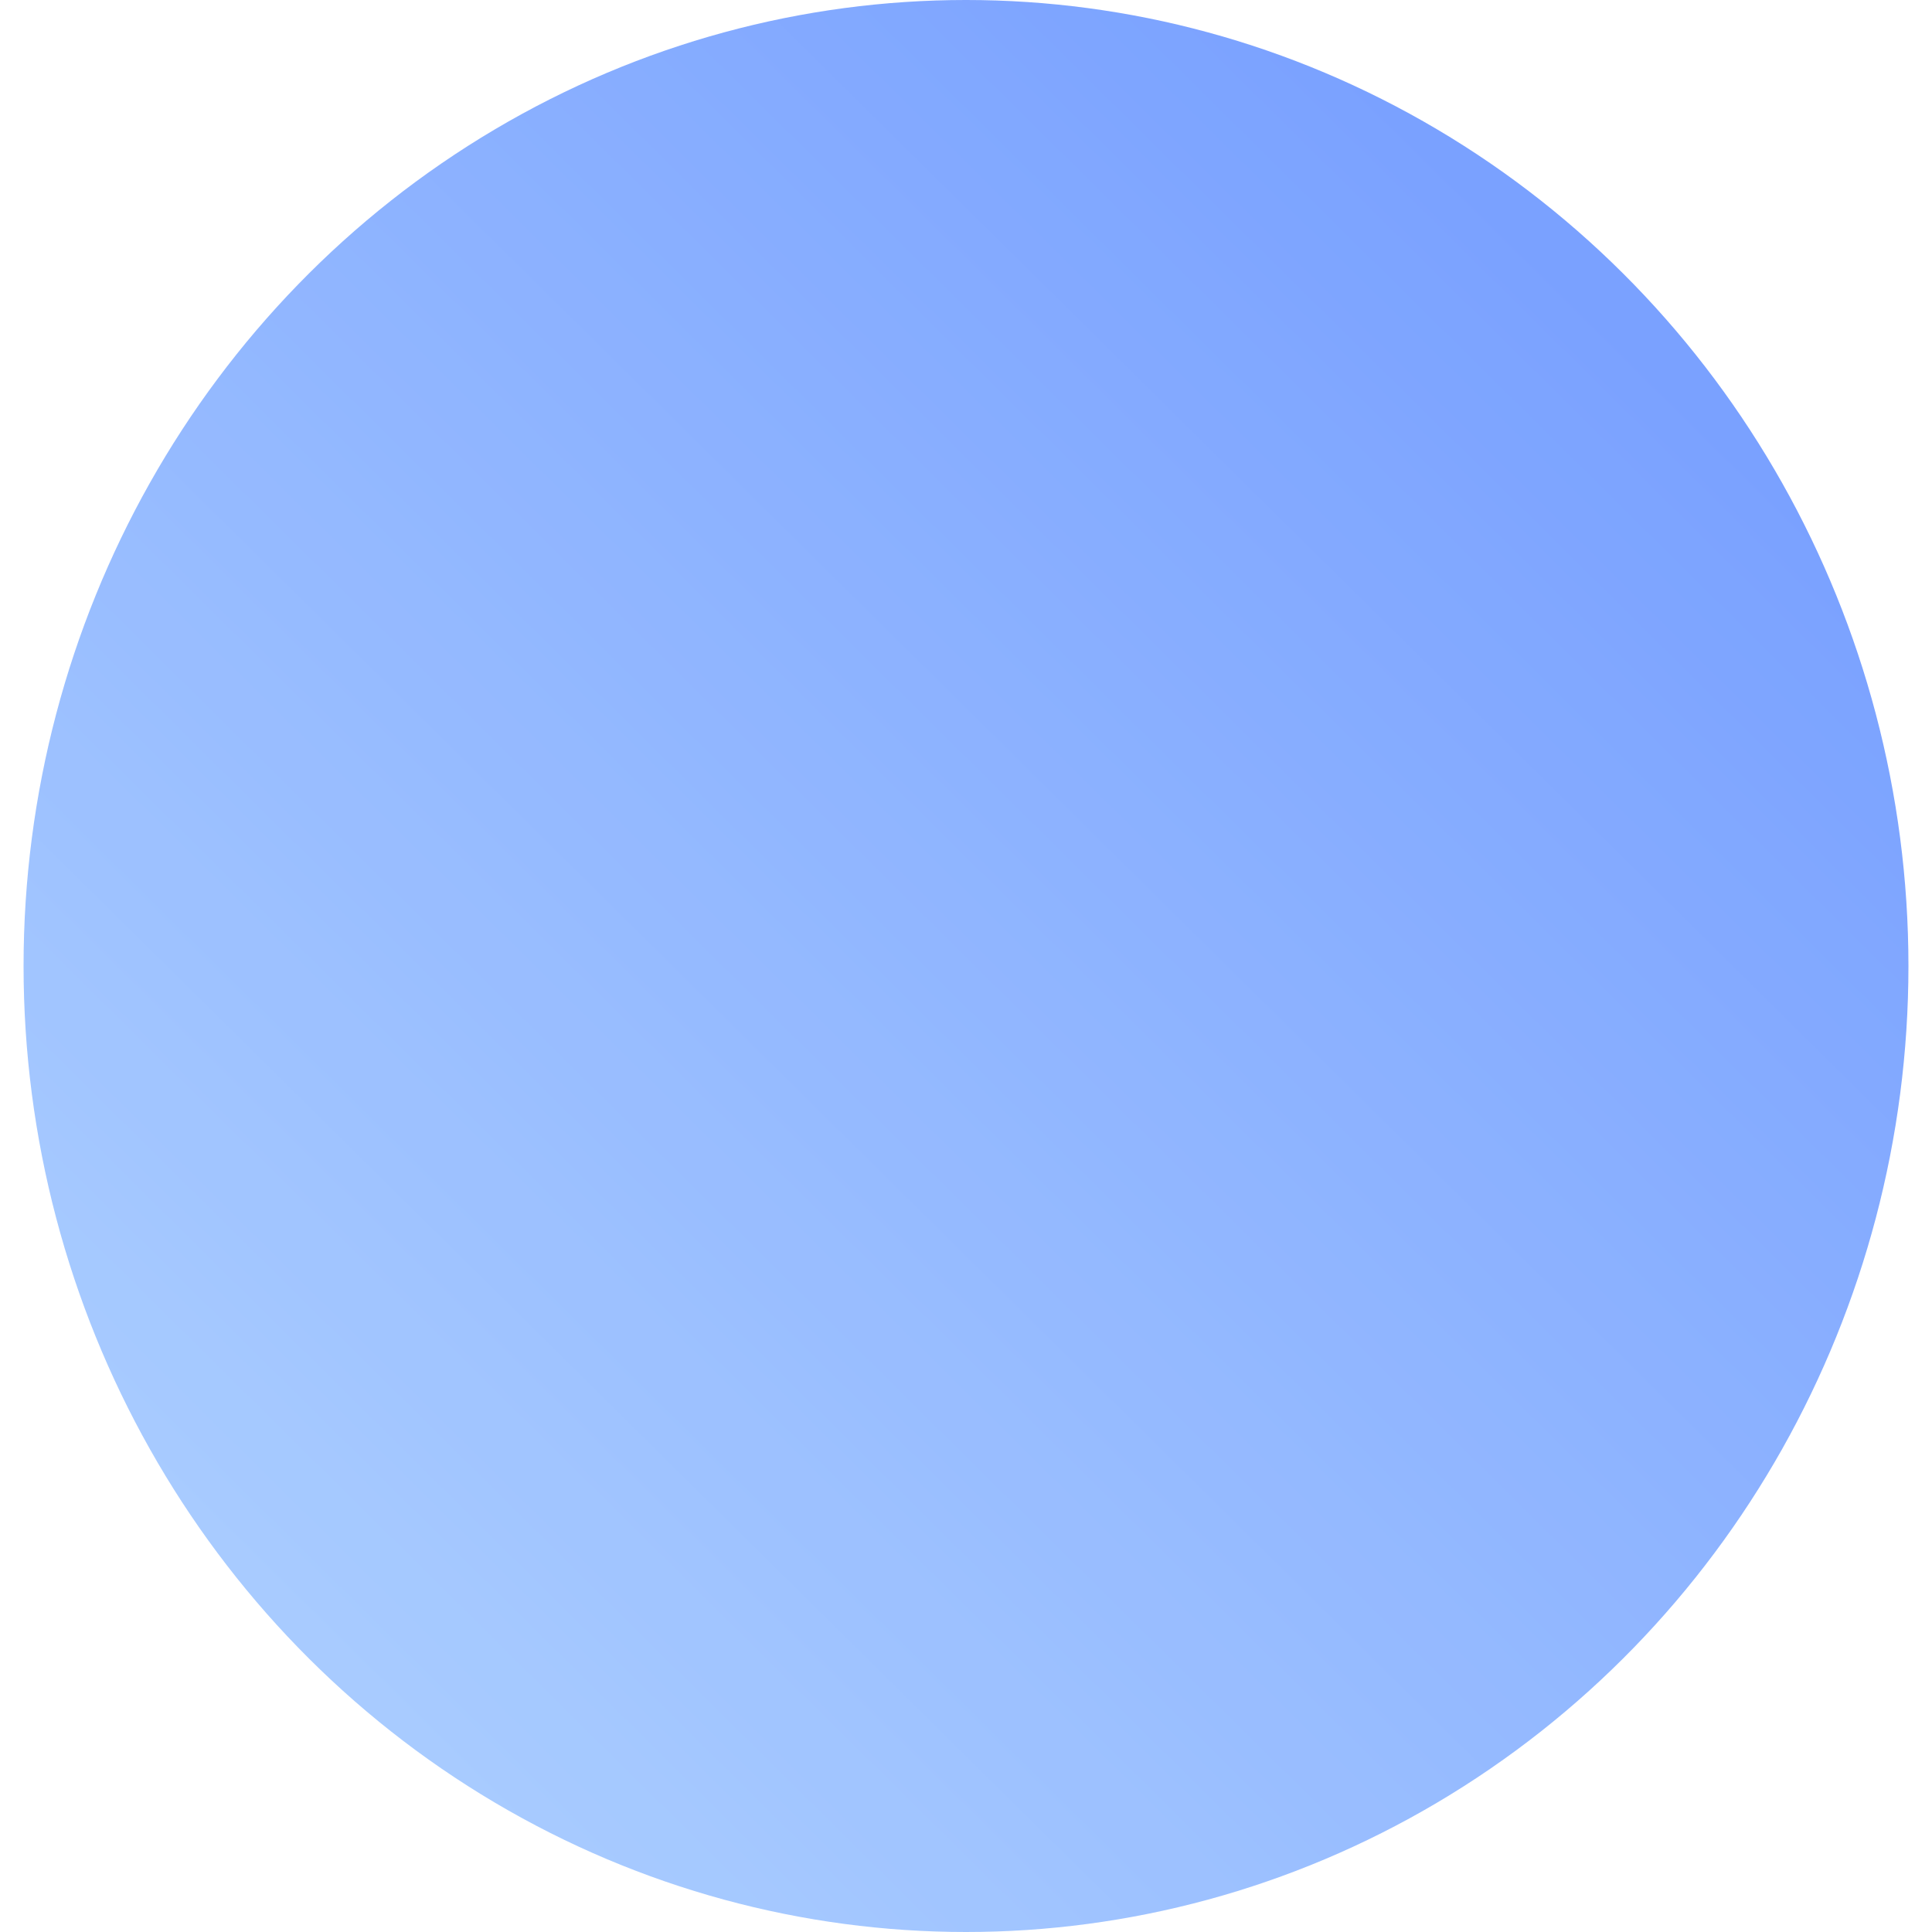 <?xml version="1.0" encoding="UTF-8"?>
<svg width="50px" height="50px" viewBox="0 0 80 82" version="1.1" xmlns="http://www.w3.org/2000/svg" xmlns:xlink="http://www.w3.org/1999/xlink">
<!-- Generator: Sketch 47.1 (45422) - http://www.bohemiancoding.com/sketch -->
<title>shape-2</title>
<desc>Created with Sketch.</desc>
<defs>
    <linearGradient x1="19.476%" y1="88.413%" x2="86.047%" y2="18.496%" id="linearGradient-1">
        <stop stop-color="#92BEFF" offset="0%">
            <animate attributeName="stop-color" values="#C86DD7;#004AFF;#008BFF;#4D3AFF;#F792A6;#FFD300;#F792A6;#C86DD7" dur="6s" repeatCount="indefinite" />
        </stop>
        <stop stop-color="#598AFF" offset="100%">
            <animate attributeName="stop-color" values="#3023AE;#93F4FE;#00EDFF;#8480FF;#EC596D;#FF9100;#EC596D;#3023AE" dur="6s" repeatCount="indefinite" />
        </stop>
    </linearGradient>
</defs>
<g id="01_Get-Access-✅" stroke="none" stroke-width="1" fill="none" fill-rule="evenodd" opacity="0.8">
    <g id="Get-Access-Dashboard-2-Lisk-XL" transform="translate(-467, -806)" fill="url(#linearGradient-1)">
        <g id="Group" transform="translate(315, 146)">
            <ellipse id="shape-2" cx="192" cy="701" rx="40" ry="41"></ellipse>
        </g>
    </g>
</g>
</svg>